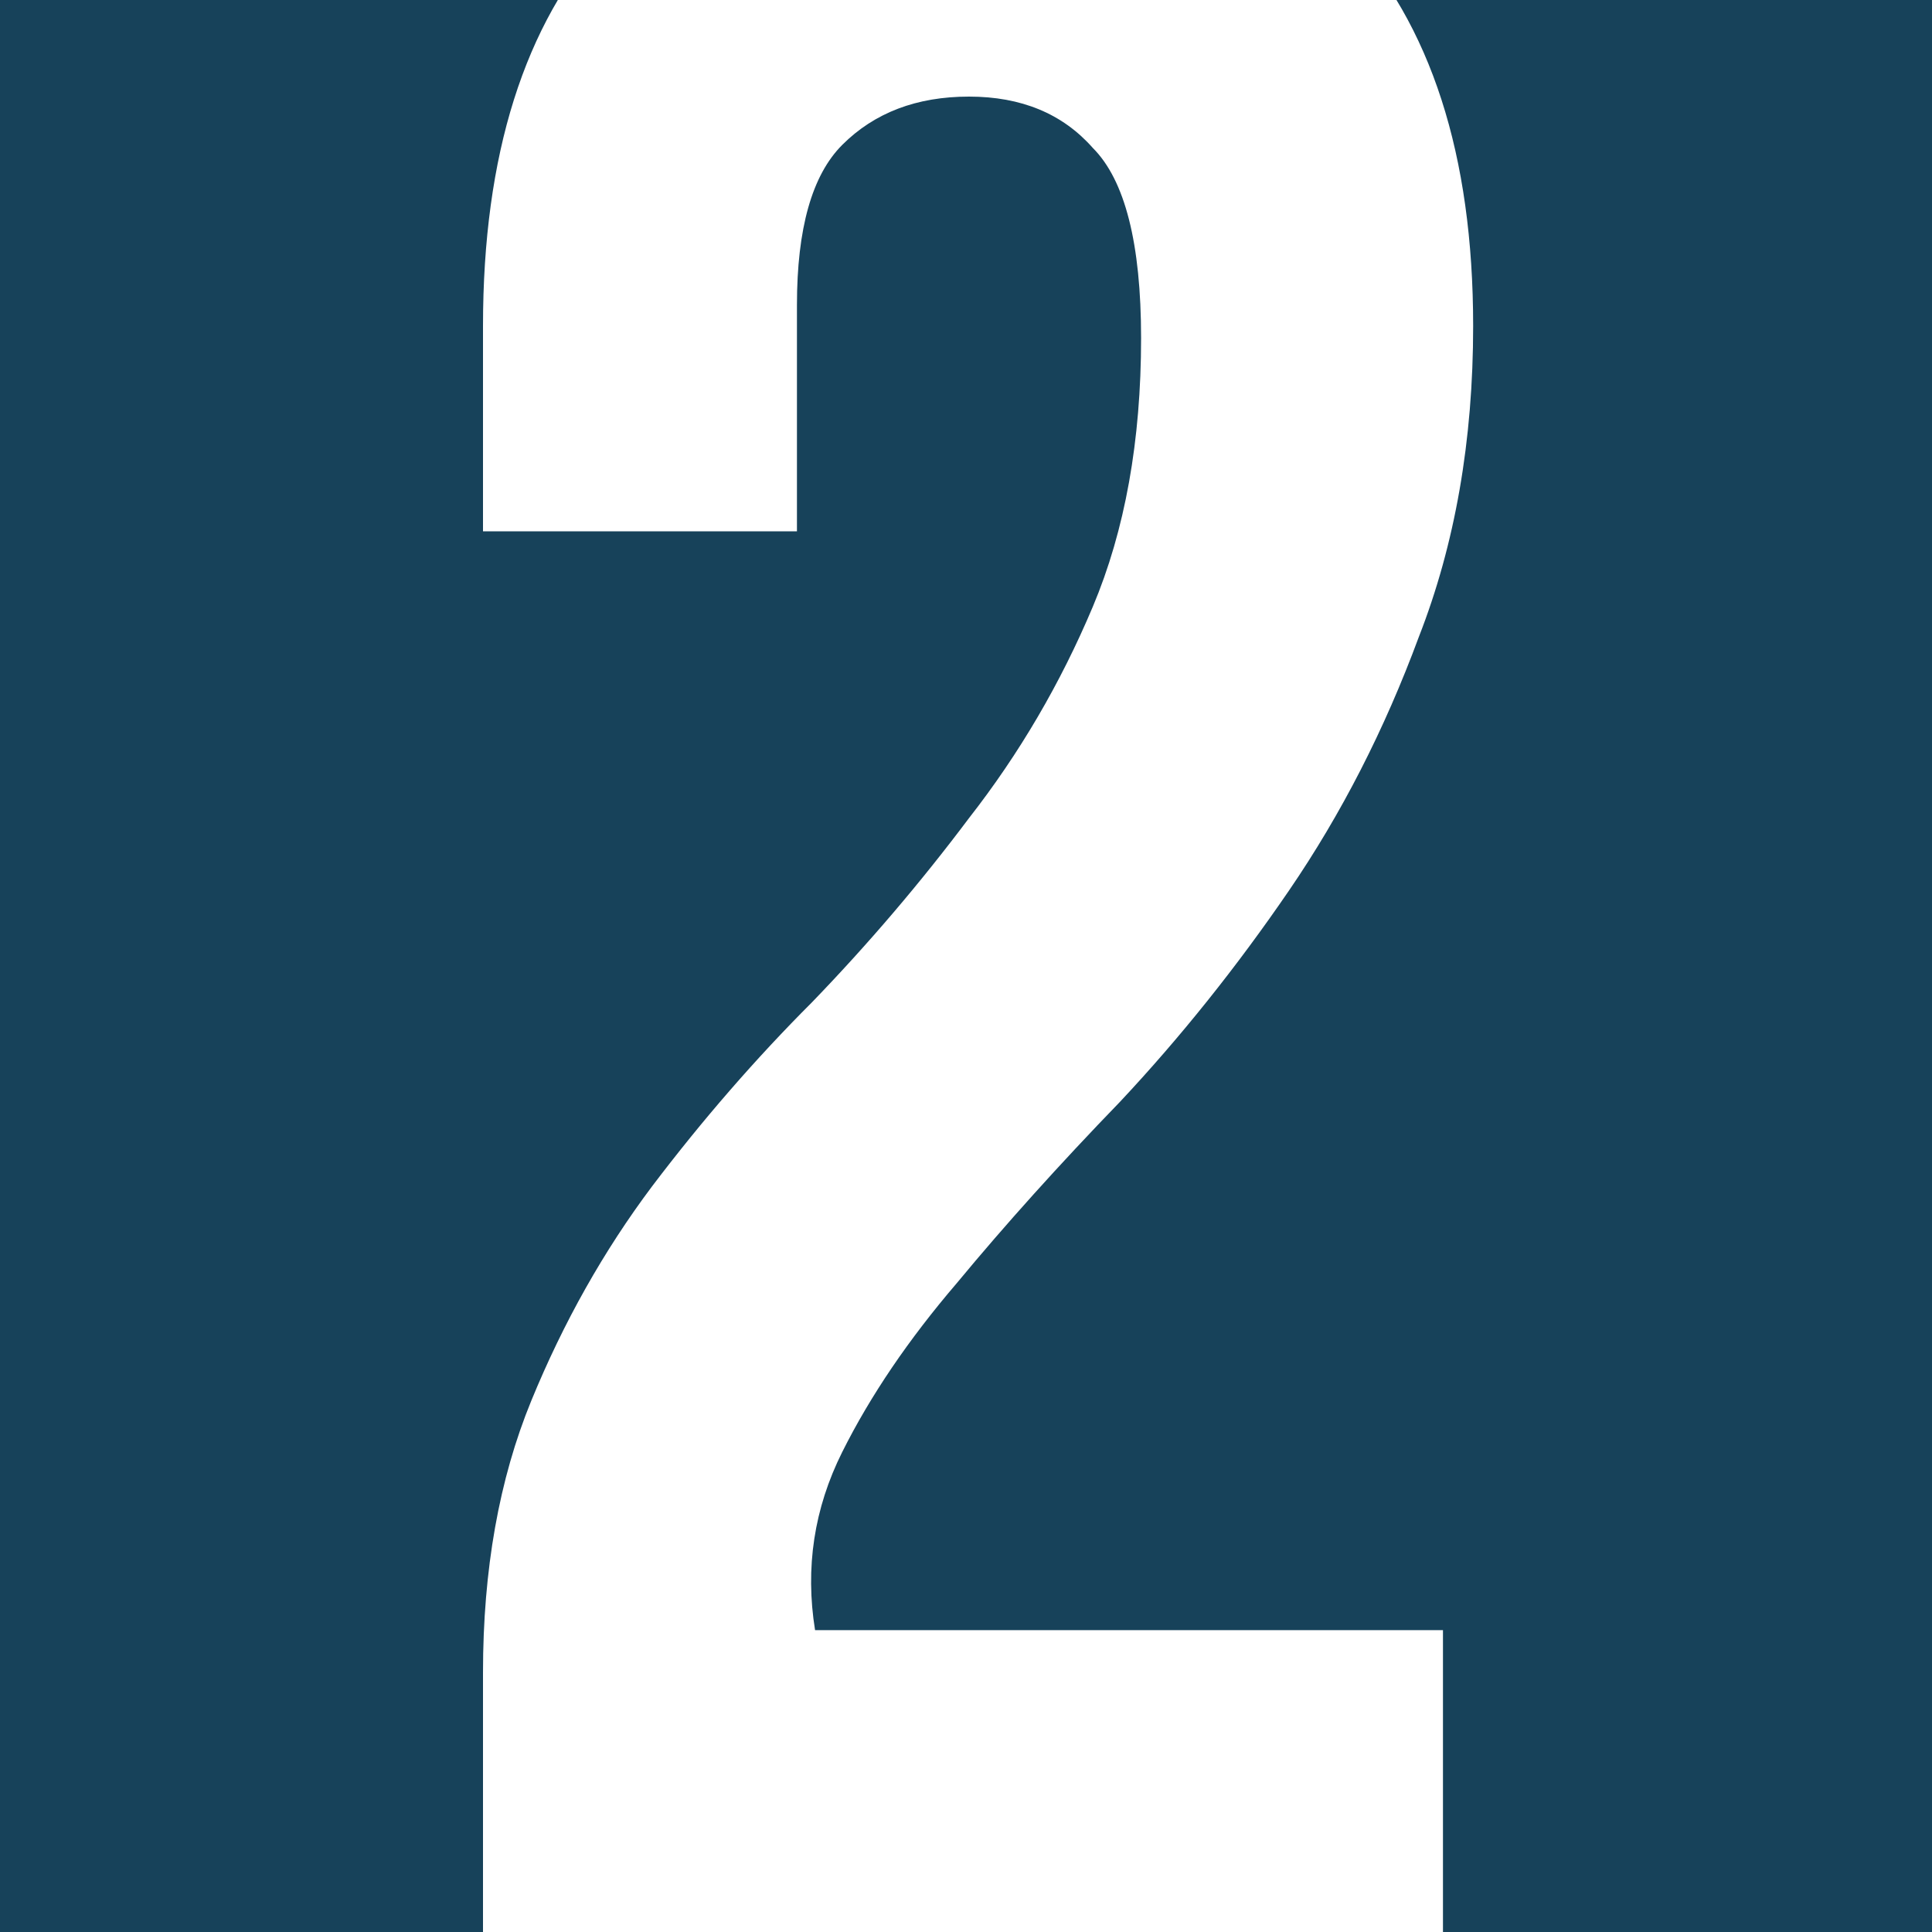 <svg width="64" height="64" viewBox="0 0 64 64" fill="none" xmlns="http://www.w3.org/2000/svg">
<rect x="0" y="0" width="64" height="64" fill="#808080" stroke="none"/>
<g clip-path="url(#clip0_369_2154)">
<rect width="64" height="64" fill="#17425A"/>
<path d="M37.8 11.2C37.8 8.067 37.267 5.967 36.2 4.9C35.2 3.767 33.833 3.2 32.1 3.2C30.367 3.2 28.967 3.733 27.9 4.8C26.9 5.8 26.4 7.567 26.4 10.1V17.6H16V10.8C16 5.133 17.367 0.8 20.1 -2.2C22.9 -5.267 27 -6.8 32.4 -6.8C37.8 -6.8 41.867 -5.267 44.6 -2.2C47.4 0.8 48.8 5.133 48.8 10.8C48.8 14.6 48.2 18.033 47 21.1C45.867 24.167 44.433 26.967 42.7 29.5C40.967 32.033 39.1 34.367 37.1 36.5C35.1 38.567 33.3 40.567 31.7 42.5C30.1 44.367 28.833 46.233 27.9 48.1C26.967 49.967 26.667 51.933 27 54H47.8V64H16V55.4C16 52 16.533 49 17.6 46.4C18.667 43.8 20 41.433 21.6 39.3C23.267 37.1 25.033 35.067 26.9 33.2C28.767 31.267 30.5 29.233 32.1 27.1C33.767 24.967 35.133 22.633 36.2 20.1C37.267 17.567 37.8 14.6 37.8 11.2Z" fill="white"/>
</g>
<defs>
<clipPath id="clip0_369_2154">
<rect width="64" height="64" fill="white"/>
</clipPath>
</defs>
</svg>
